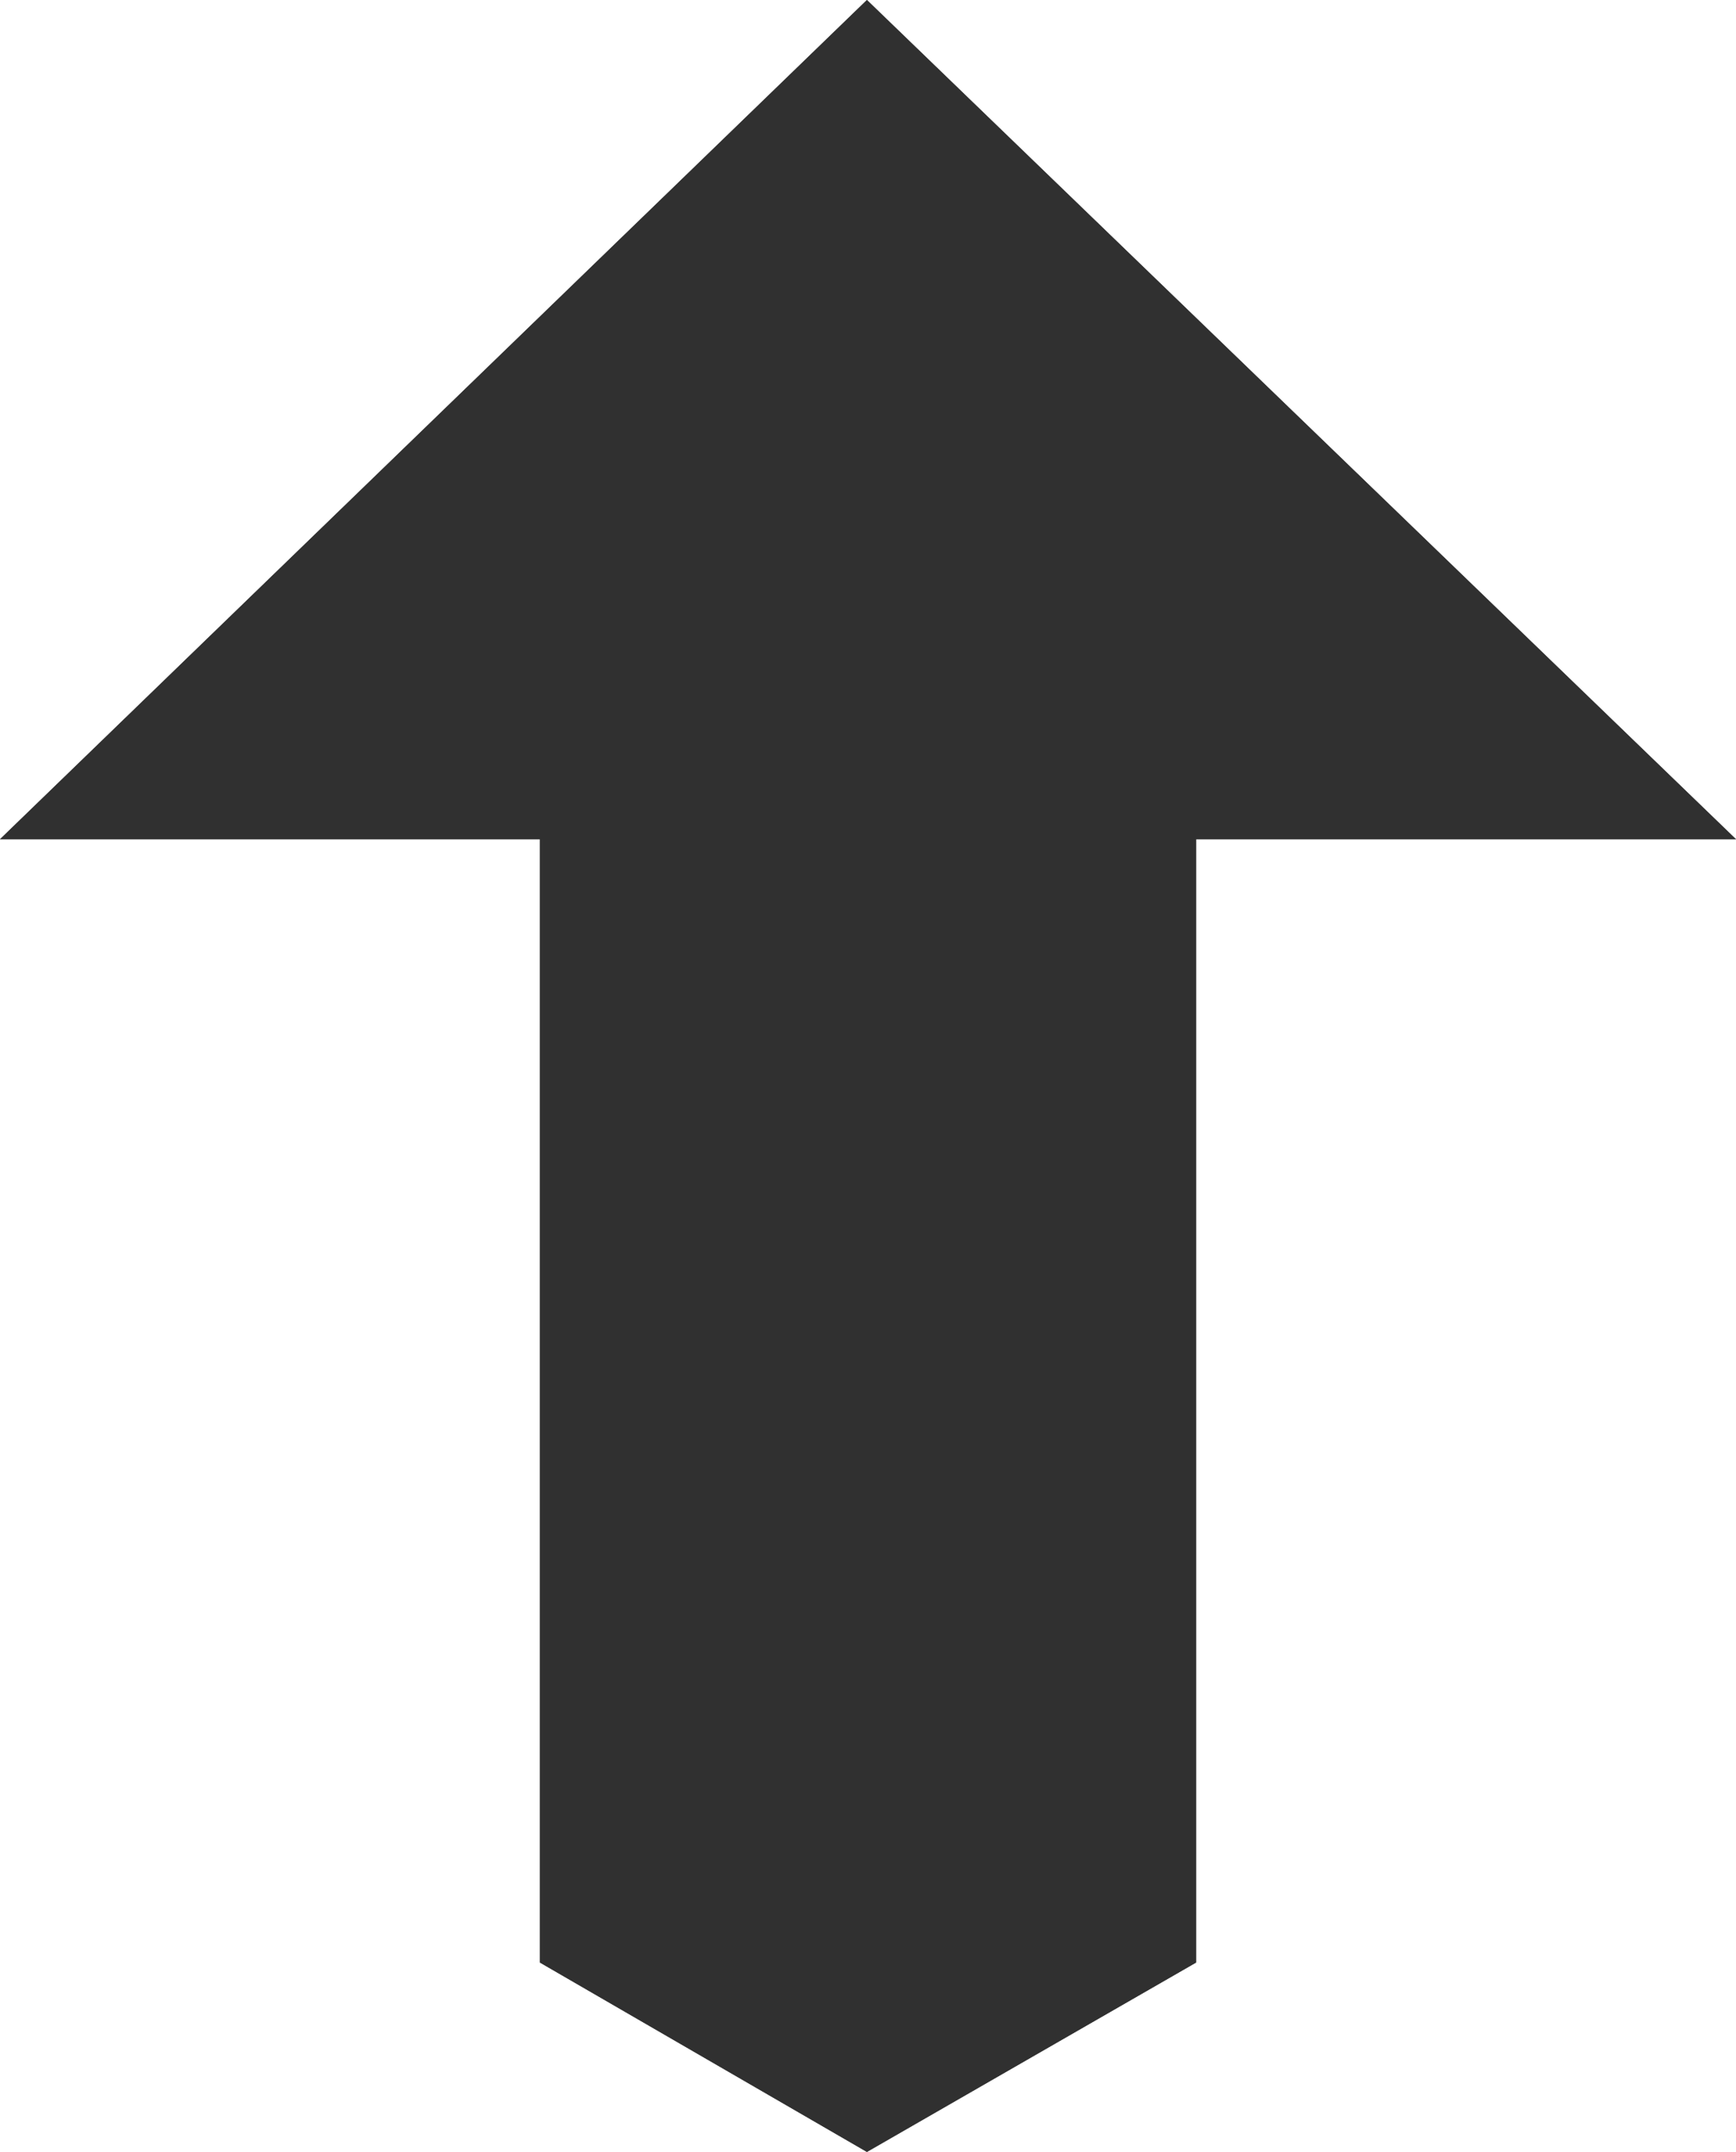 <svg xmlns="http://www.w3.org/2000/svg" viewBox="0 0 8.07 10"><defs><style>.cls-1{fill:#303030;}</style></defs><title>Asset 39</title><g id="Layer_2" data-name="Layer 2"><g id="Post"><g id="post_content"><g id="bottom_info"><g id="reputation"><g id="_Group_" data-name="&lt;Group&gt;"><polygon id="_Path_" data-name="&lt;Path&gt;" class="cls-1" points="5.56 3.9 5.56 9.12 4.03 10 2.51 9.12 2.51 3.9 0 3.9 0 3.9 4.03 0 8.07 3.9 8.07 3.9 5.56 3.9"/><polygon id="_Path_2" data-name="&lt;Path&gt;" class="cls-1" points="5.56 3.9 5.56 9.12 4.03 10 2.51 9.12 2.51 3.9 0 3.9 0 3.9 4.03 0 8.07 3.9 8.07 3.9 5.56 3.9"/></g></g></g></g></g></g></svg>